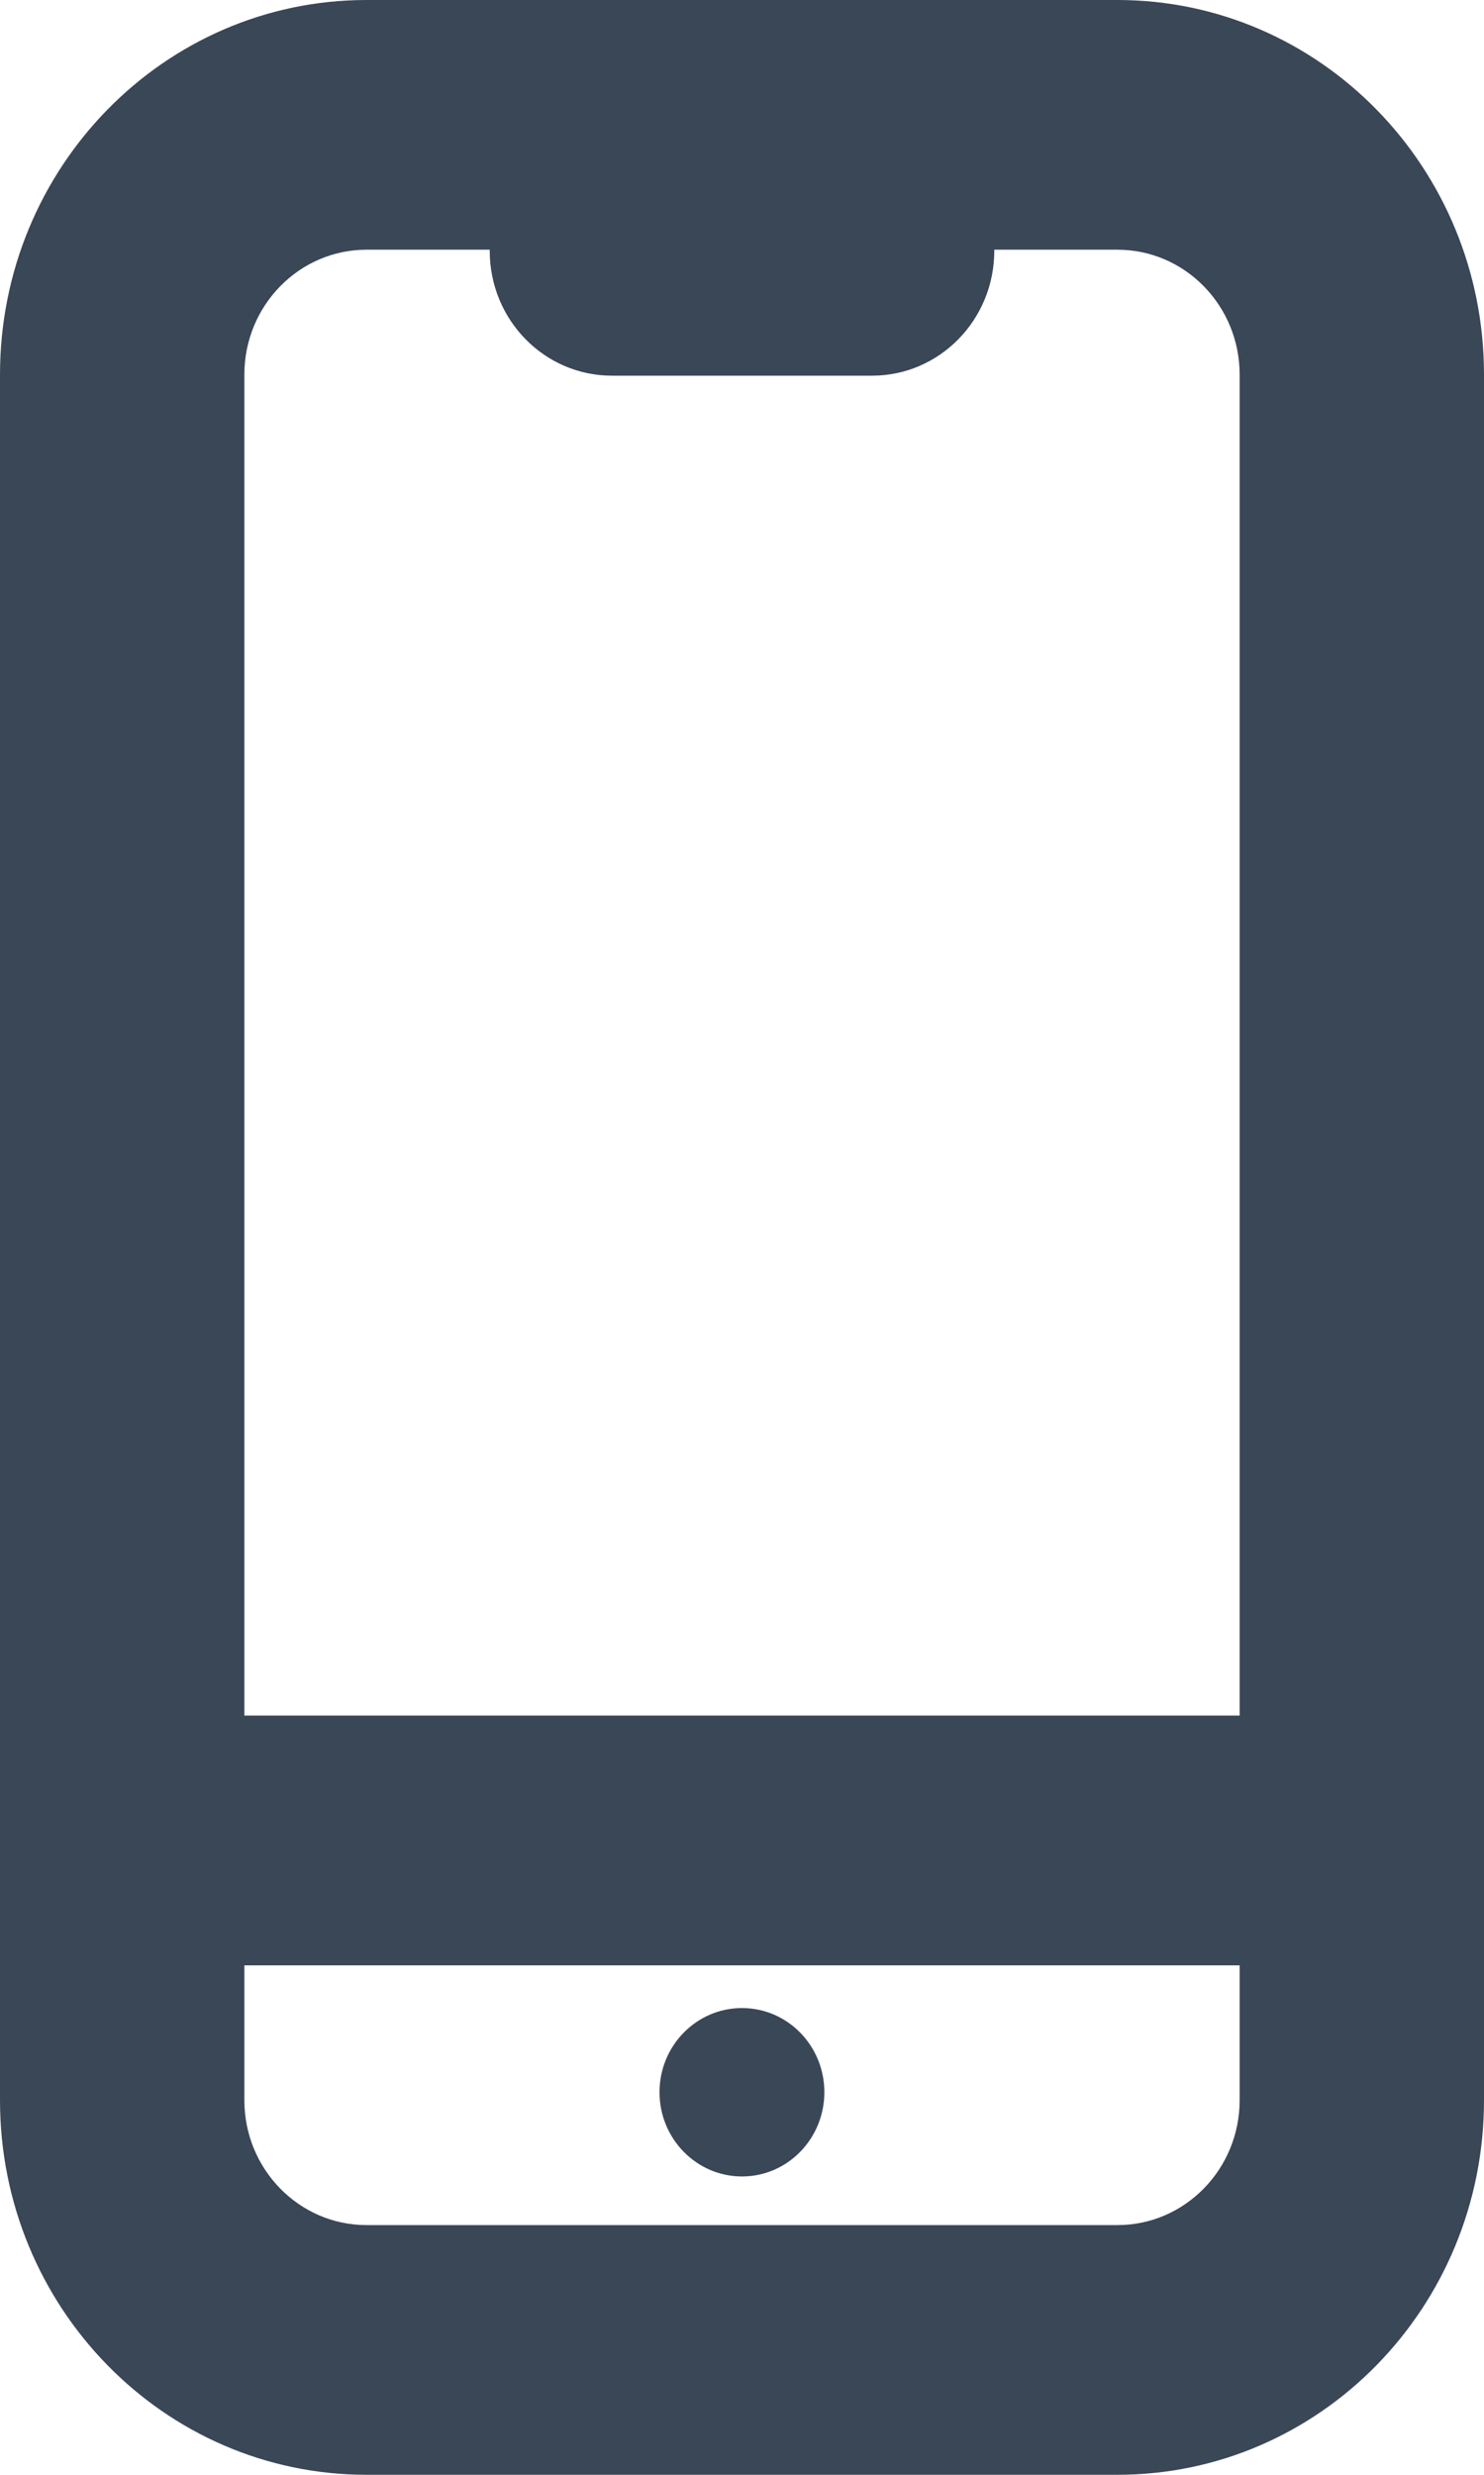<svg width="12" height="20" viewBox="0 0 12 20" fill="none" xmlns="http://www.w3.org/2000/svg">
<path d="M6.666 16.908C6.666 17.284 6.368 17.589 6 17.589C5.632 17.589 5.333 17.284 5.333 16.908C5.333 16.532 5.632 16.228 6 16.228C6.368 16.228 6.666 16.532 6.666 16.908Z" fill="#3A4757"/>
<path fill-rule="evenodd" clip-rule="evenodd" d="M2.964 0C1.327 0 0 1.355 0 3.027V16.973C0 18.645 1.327 20 2.964 20H9.036C10.673 20 12 18.645 12 16.973V3.027C12 1.355 10.673 0 9.036 0H2.964ZM1.976 3.027C1.976 2.47 2.419 2.018 2.964 2.018H3.96C3.96 2.021 3.96 2.024 3.96 2.027C3.96 2.585 4.402 3.036 4.948 3.036H7.052C7.597 3.036 8.04 2.585 8.04 2.027C8.04 2.024 8.04 2.021 8.04 2.018H9.036C9.581 2.018 10.024 2.47 10.024 3.027V13.864H1.976V3.027ZM1.976 15.883V16.973C1.976 17.53 2.419 17.982 2.964 17.982H9.036C9.581 17.982 10.024 17.53 10.024 16.973V15.883H1.976Z" fill="#3A4757"/>
</svg>